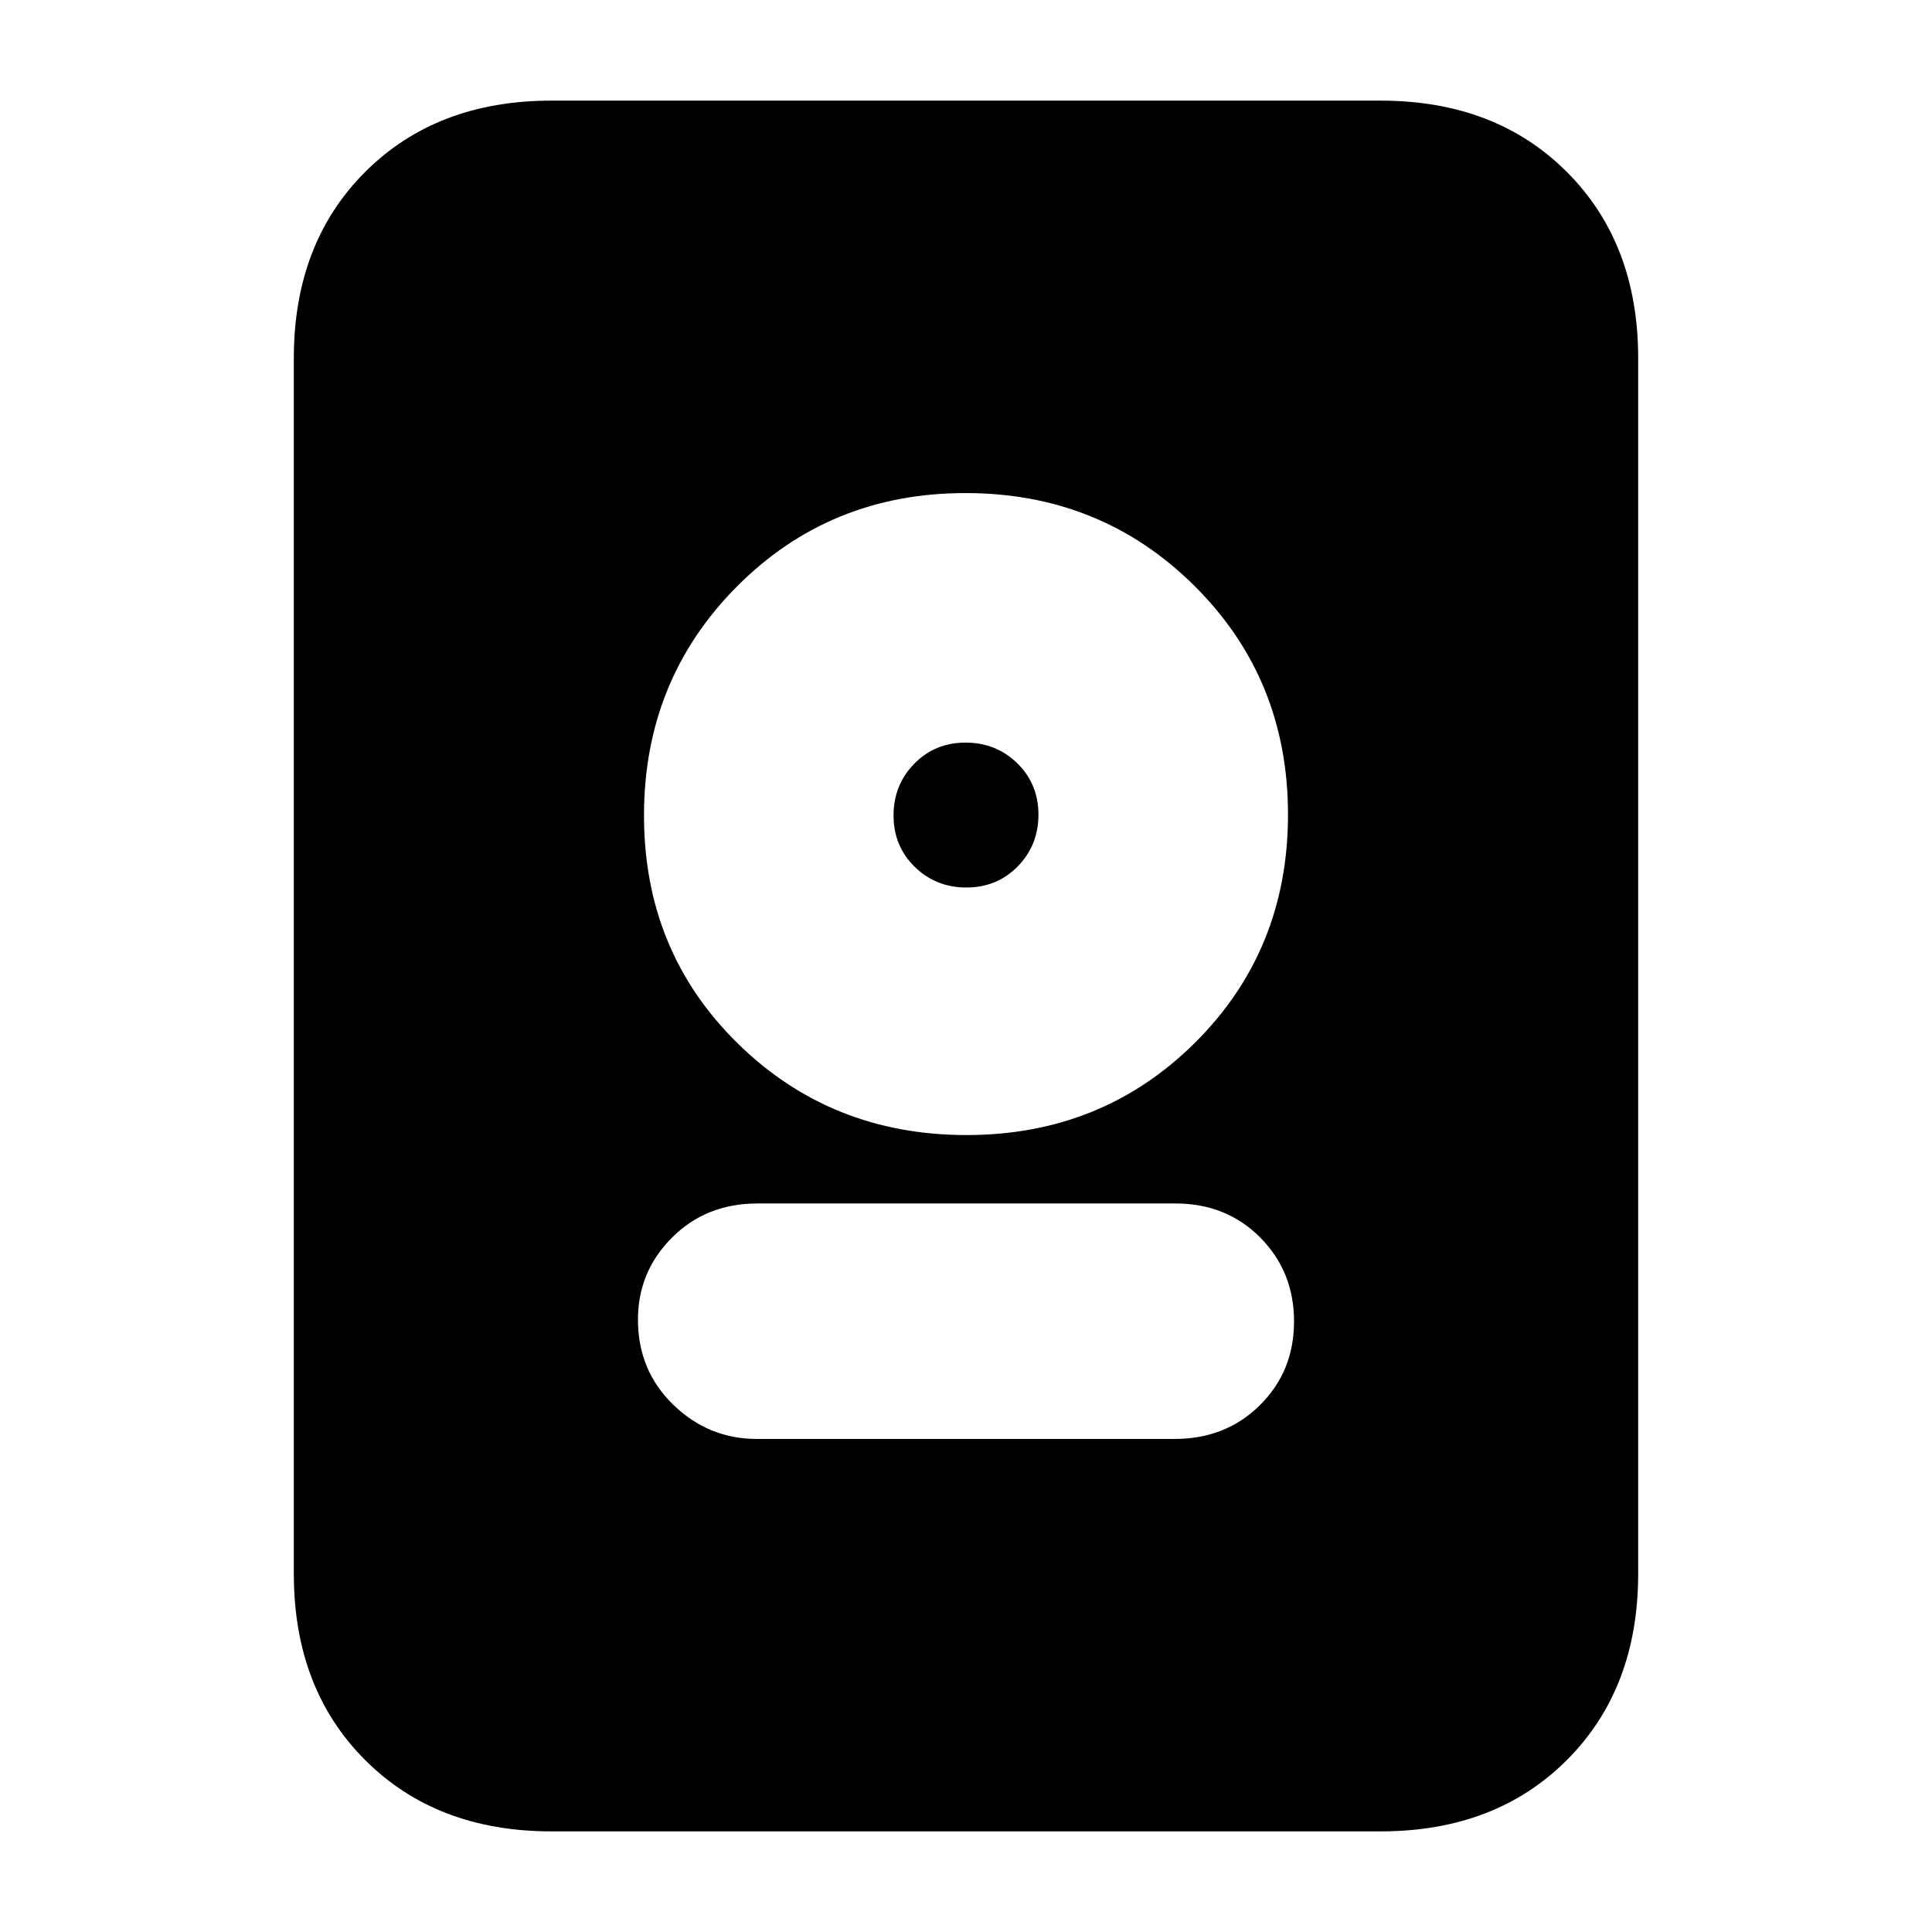 <svg xmlns="http://www.w3.org/2000/svg" height="20" viewBox="0 -960 960 960" width="20"><path d="M274-50q-57.12 0-92.56-35.44Q146-120.88 146-178v-604q0-57.13 35.44-92.56Q216.88-910 274-910h412q57.13 0 92.56 35.44Q814-839.13 814-782v604q0 57.12-35.44 92.56Q743.13-50 686-50H274Zm101.96-195h207.76q25.38 0 42.33-16.79T643-303.36q0-24.78-16.79-41.71T584.04-362H376.28q-25.38 0-42.33 16.92T317-304.28Q317-279 334.54-262t41.42 17Zm104.28-151q67.4 0 113.58-45.92Q640-487.84 640-555.24q0-67.4-46.42-113.58Q547.16-715 479.76-715q-67.4 0-113.58 46.42Q320-622.16 320-554.76q0 67.4 46.42 113.08Q412.84-396 480.24-396Zm-.03-123q-15.21 0-25.71-10.29t-10.5-25.5q0-15.21 10.29-25.71t25.5-10.5q15.21 0 25.71 10.29t10.5 25.5q0 15.21-10.29 25.71t-25.5 10.5Z"/></svg>